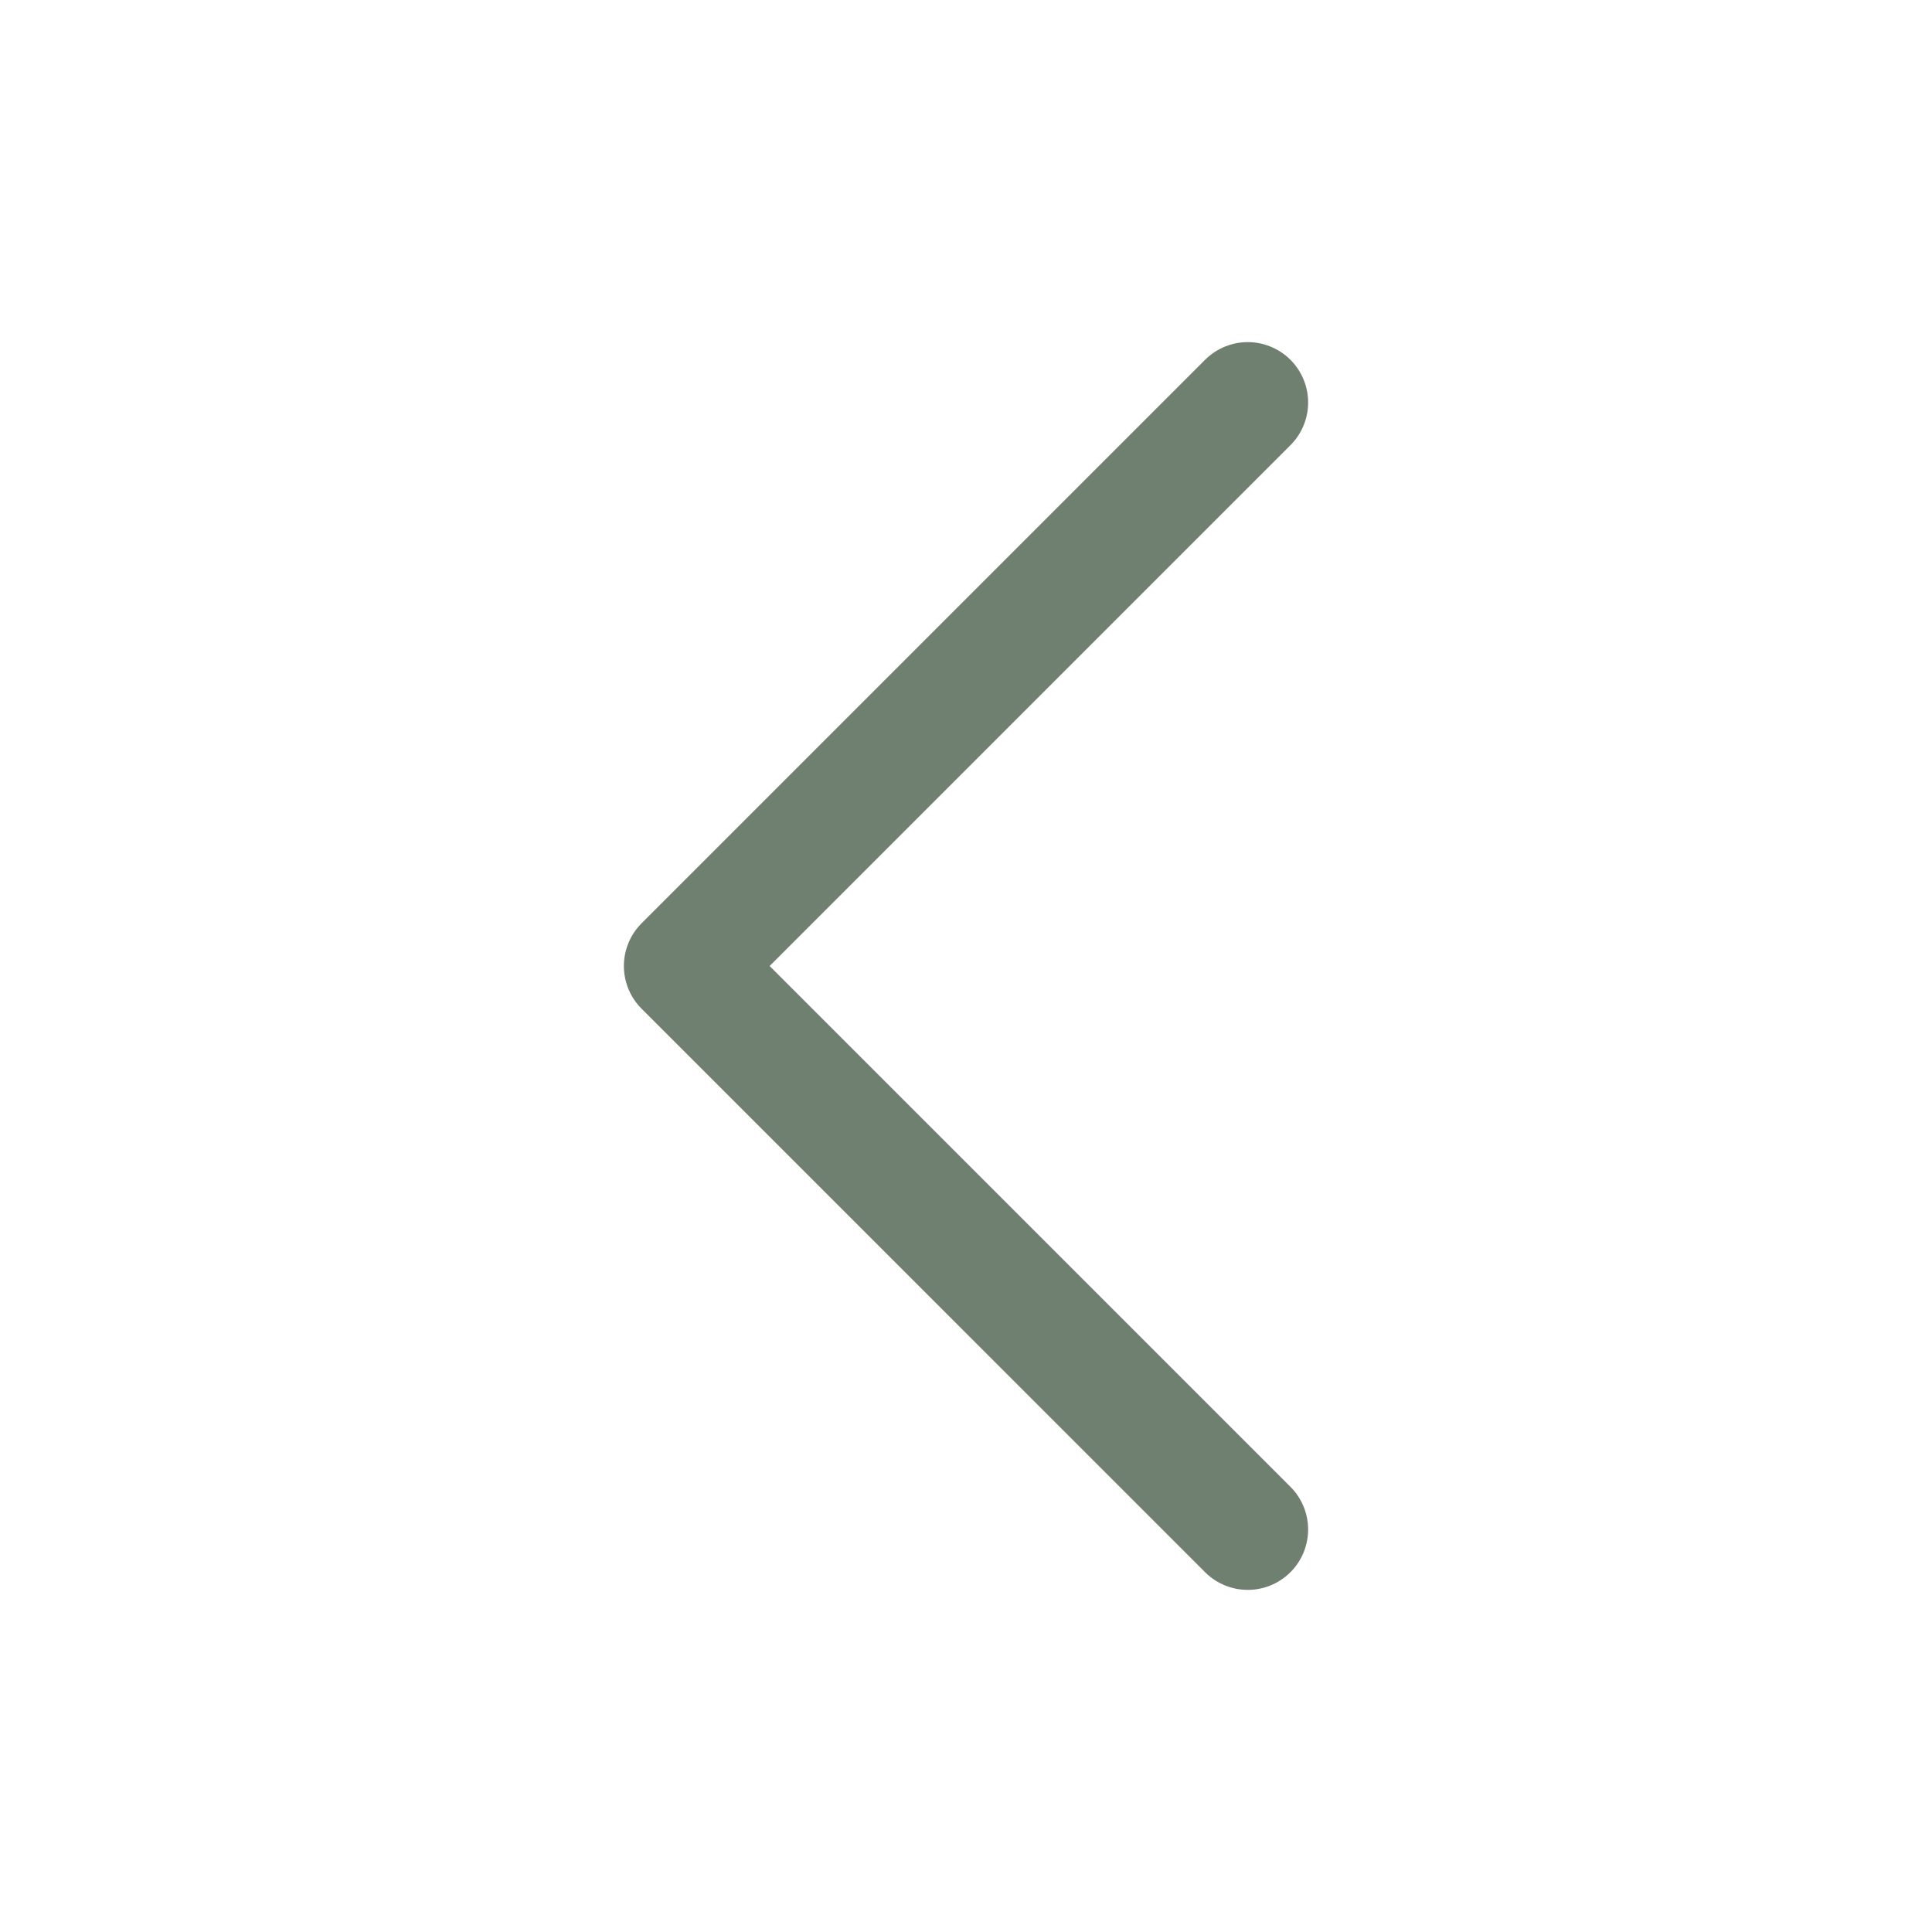 <svg width="24" height="24" viewBox="0 0 24 24" fill="none" xmlns="http://www.w3.org/2000/svg">
<path d="M15.5 19L8.5 12L15.5 5" stroke="#708070" stroke-width="1.5" stroke-linecap="round" stroke-linejoin="round"/>
</svg>
